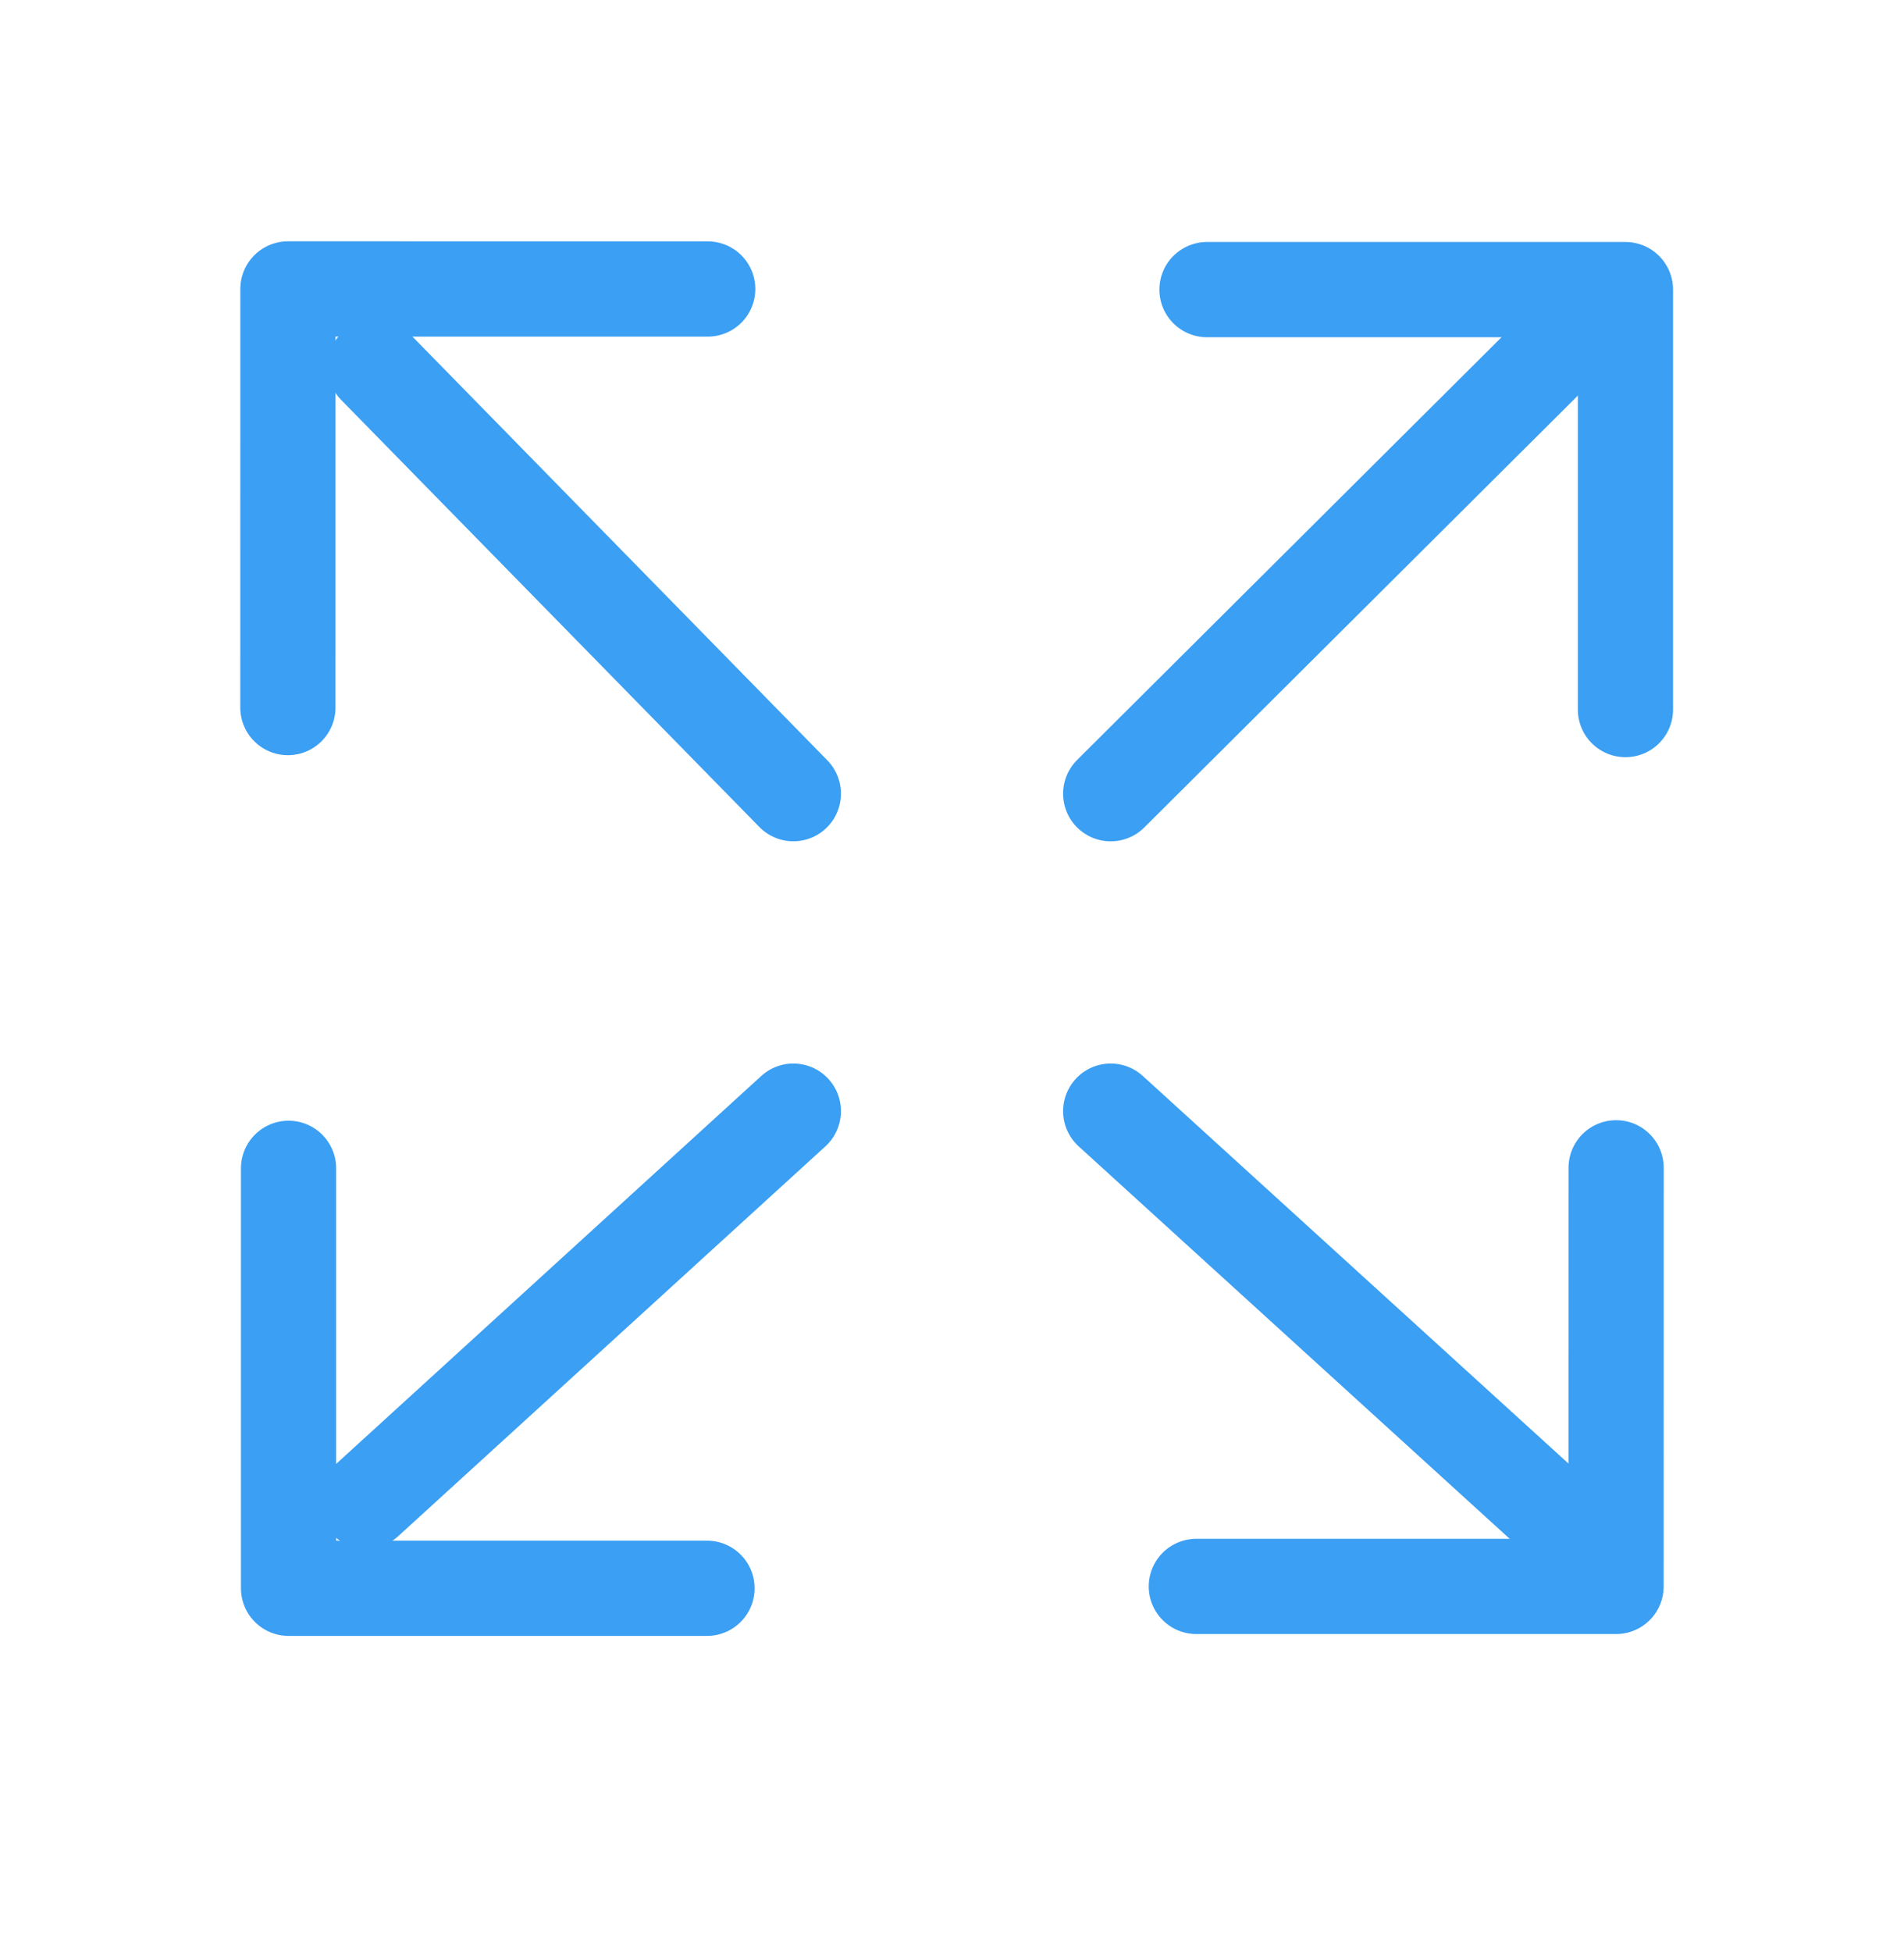 <svg width="40" height="41" viewBox="0 0 40 41" fill="none" xmlns="http://www.w3.org/2000/svg">
<path d="M25.357 6.082L34.148 6.082L34.148 14.901" stroke="#3B9FF3" stroke-width="2" stroke-linecap="round" stroke-linejoin="round"/>
<path d="M32.521 7.521L23.334 16.668" stroke="#3B9FF3" stroke-width="2" stroke-linecap="round"/>
<path d="M33.952 24.524L33.951 33.315L25.133 33.315" stroke="#3B9FF3" stroke-width="2" stroke-linecap="round" stroke-linejoin="round"/>
<path d="M32.513 31.688L23.334 23.334" stroke="#3B9FF3" stroke-width="2" stroke-linecap="round"/>
<path d="M14.853 33.354L6.062 33.354L6.062 24.535" stroke="#3B9FF3" stroke-width="2" stroke-linecap="round" stroke-linejoin="round"/>
<path d="M7.693 31.52L16.667 23.334" stroke="#3B9FF3" stroke-width="2" stroke-linecap="round"/>
<path d="M6.048 14.859L6.049 6.068L14.868 6.069" stroke="#3B9FF3" stroke-width="2" stroke-linecap="round" stroke-linejoin="round"/>
<path d="M7.883 7.7L16.667 16.667" stroke="#3B9FF3" stroke-width="2" stroke-linecap="round"/>
</svg>

